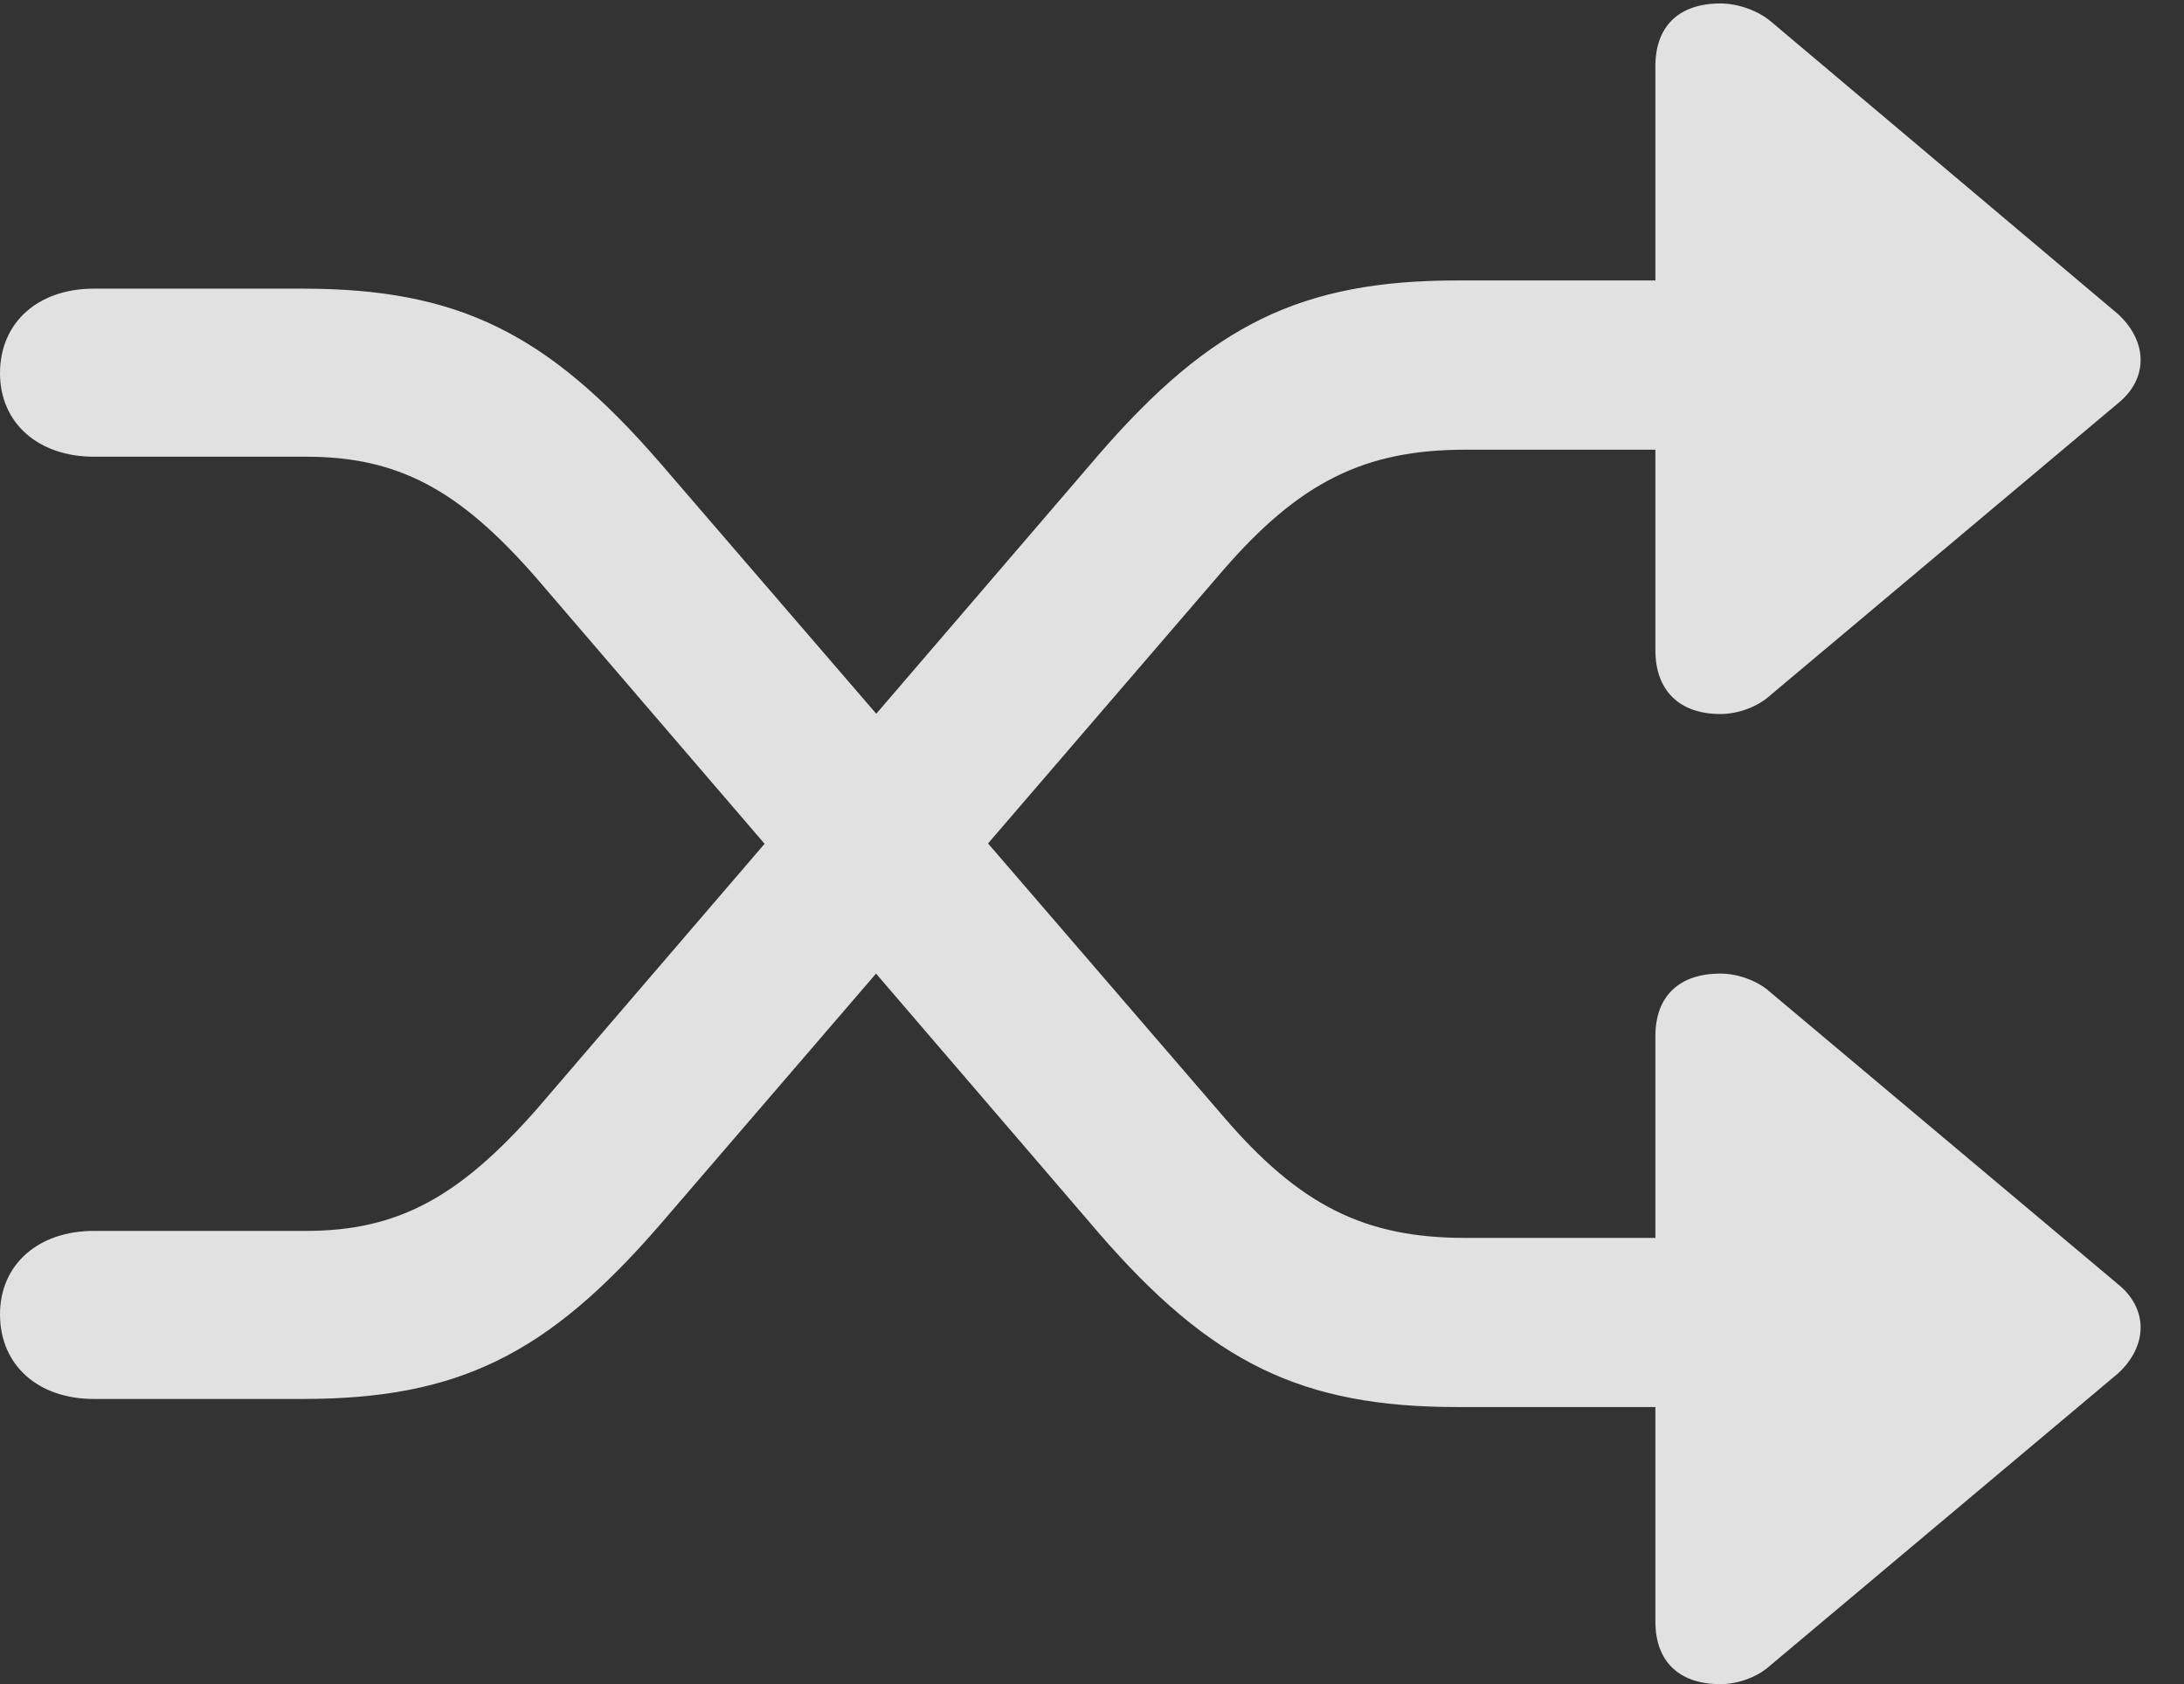 <?xml version="1.0" encoding="UTF-8"?>
<!--Generator: Apple Native CoreSVG 341-->
<!DOCTYPE svg
PUBLIC "-//W3C//DTD SVG 1.1//EN"
       "http://www.w3.org/Graphics/SVG/1.1/DTD/svg11.dtd">
<svg version="1.1" xmlns="http://www.w3.org/2000/svg" xmlns:xlink="http://www.w3.org/1999/xlink" viewBox="0 0 18.398 14.19">
 <rect x="0" y="0" width="18.398" height="14.19" fill="#333333" stroke="none"/>
 <g>
  <rect height="14.19" opacity="0" width="18.398" x="0" y="0"/>
  <path d="M13.945 0.557L13.945 5.479C13.945 5.82 14.15 6.016 14.492 6.016C14.639 6.016 14.805 5.957 14.912 5.859L17.842 3.398C18.096 3.193 18.096 2.881 17.842 2.646L14.912 0.176C14.805 0.088 14.639 0.029 14.492 0.029C14.15 0.029 13.945 0.215 13.945 0.557ZM0 11.074C0 11.504 0.322 11.787 0.791 11.787L2.549 11.787C3.857 11.787 4.609 11.416 5.557 10.322L10.303 4.805C10.947 4.062 11.494 3.789 12.344 3.789L15.078 3.789C15.469 3.789 15.791 3.467 15.791 3.076C15.791 2.686 15.469 2.363 15.078 2.363L12.275 2.363C10.967 2.363 10.205 2.734 9.258 3.828L4.521 9.346C3.867 10.088 3.35 10.371 2.578 10.371L0.791 10.371C0.322 10.371 0 10.654 0 11.074ZM13.945 13.662C13.945 14.004 14.15 14.19 14.492 14.19C14.639 14.19 14.805 14.131 14.912 14.033L17.842 11.572C18.096 11.338 18.096 11.025 17.842 10.82L14.912 8.359C14.805 8.262 14.639 8.203 14.492 8.203C14.15 8.203 13.945 8.389 13.945 8.73ZM0 3.145C0 3.564 0.322 3.848 0.791 3.848L2.578 3.848C3.35 3.848 3.867 4.121 4.521 4.873L9.258 10.391C10.205 11.484 10.967 11.855 12.275 11.855L15.078 11.855C15.469 11.855 15.791 11.533 15.791 11.143C15.791 10.752 15.469 10.43 15.078 10.43L12.344 10.43C11.494 10.43 10.947 10.156 10.303 9.404L5.557 3.896C4.609 2.803 3.857 2.432 2.549 2.432L0.791 2.432C0.322 2.432 0 2.715 0 3.145Z" fill="white" fill-opacity="0.85"/>
 </g>
</svg>
